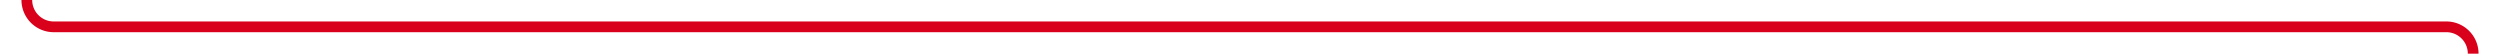 ﻿<?xml version="1.0" encoding="utf-8"?>
<svg version="1.1" xmlns:xlink="http://www.w3.org/1999/xlink" width="466px" height="10px" preserveAspectRatio="xMinYMid meet" viewBox="155 1958 466 8" xmlns="http://www.w3.org/2000/svg">
  <path d="M 160 1603  L 160 1957  A 5 5 0 0 0 165 1962 L 611 1962  A 5 5 0 0 1 616 1967 L 616 1986  " stroke-width="2" stroke-dasharray="0" stroke="rgba(217, 0, 27, 1)" fill="none" class="stroke" />
  <path d="M 608 1978.6  L 616 1988  L 624 1978.6  L 616 1982.2  L 608 1978.6  Z " fill-rule="nonzero" fill="rgba(217, 0, 27, 1)" stroke="none" class="fill" />
</svg>